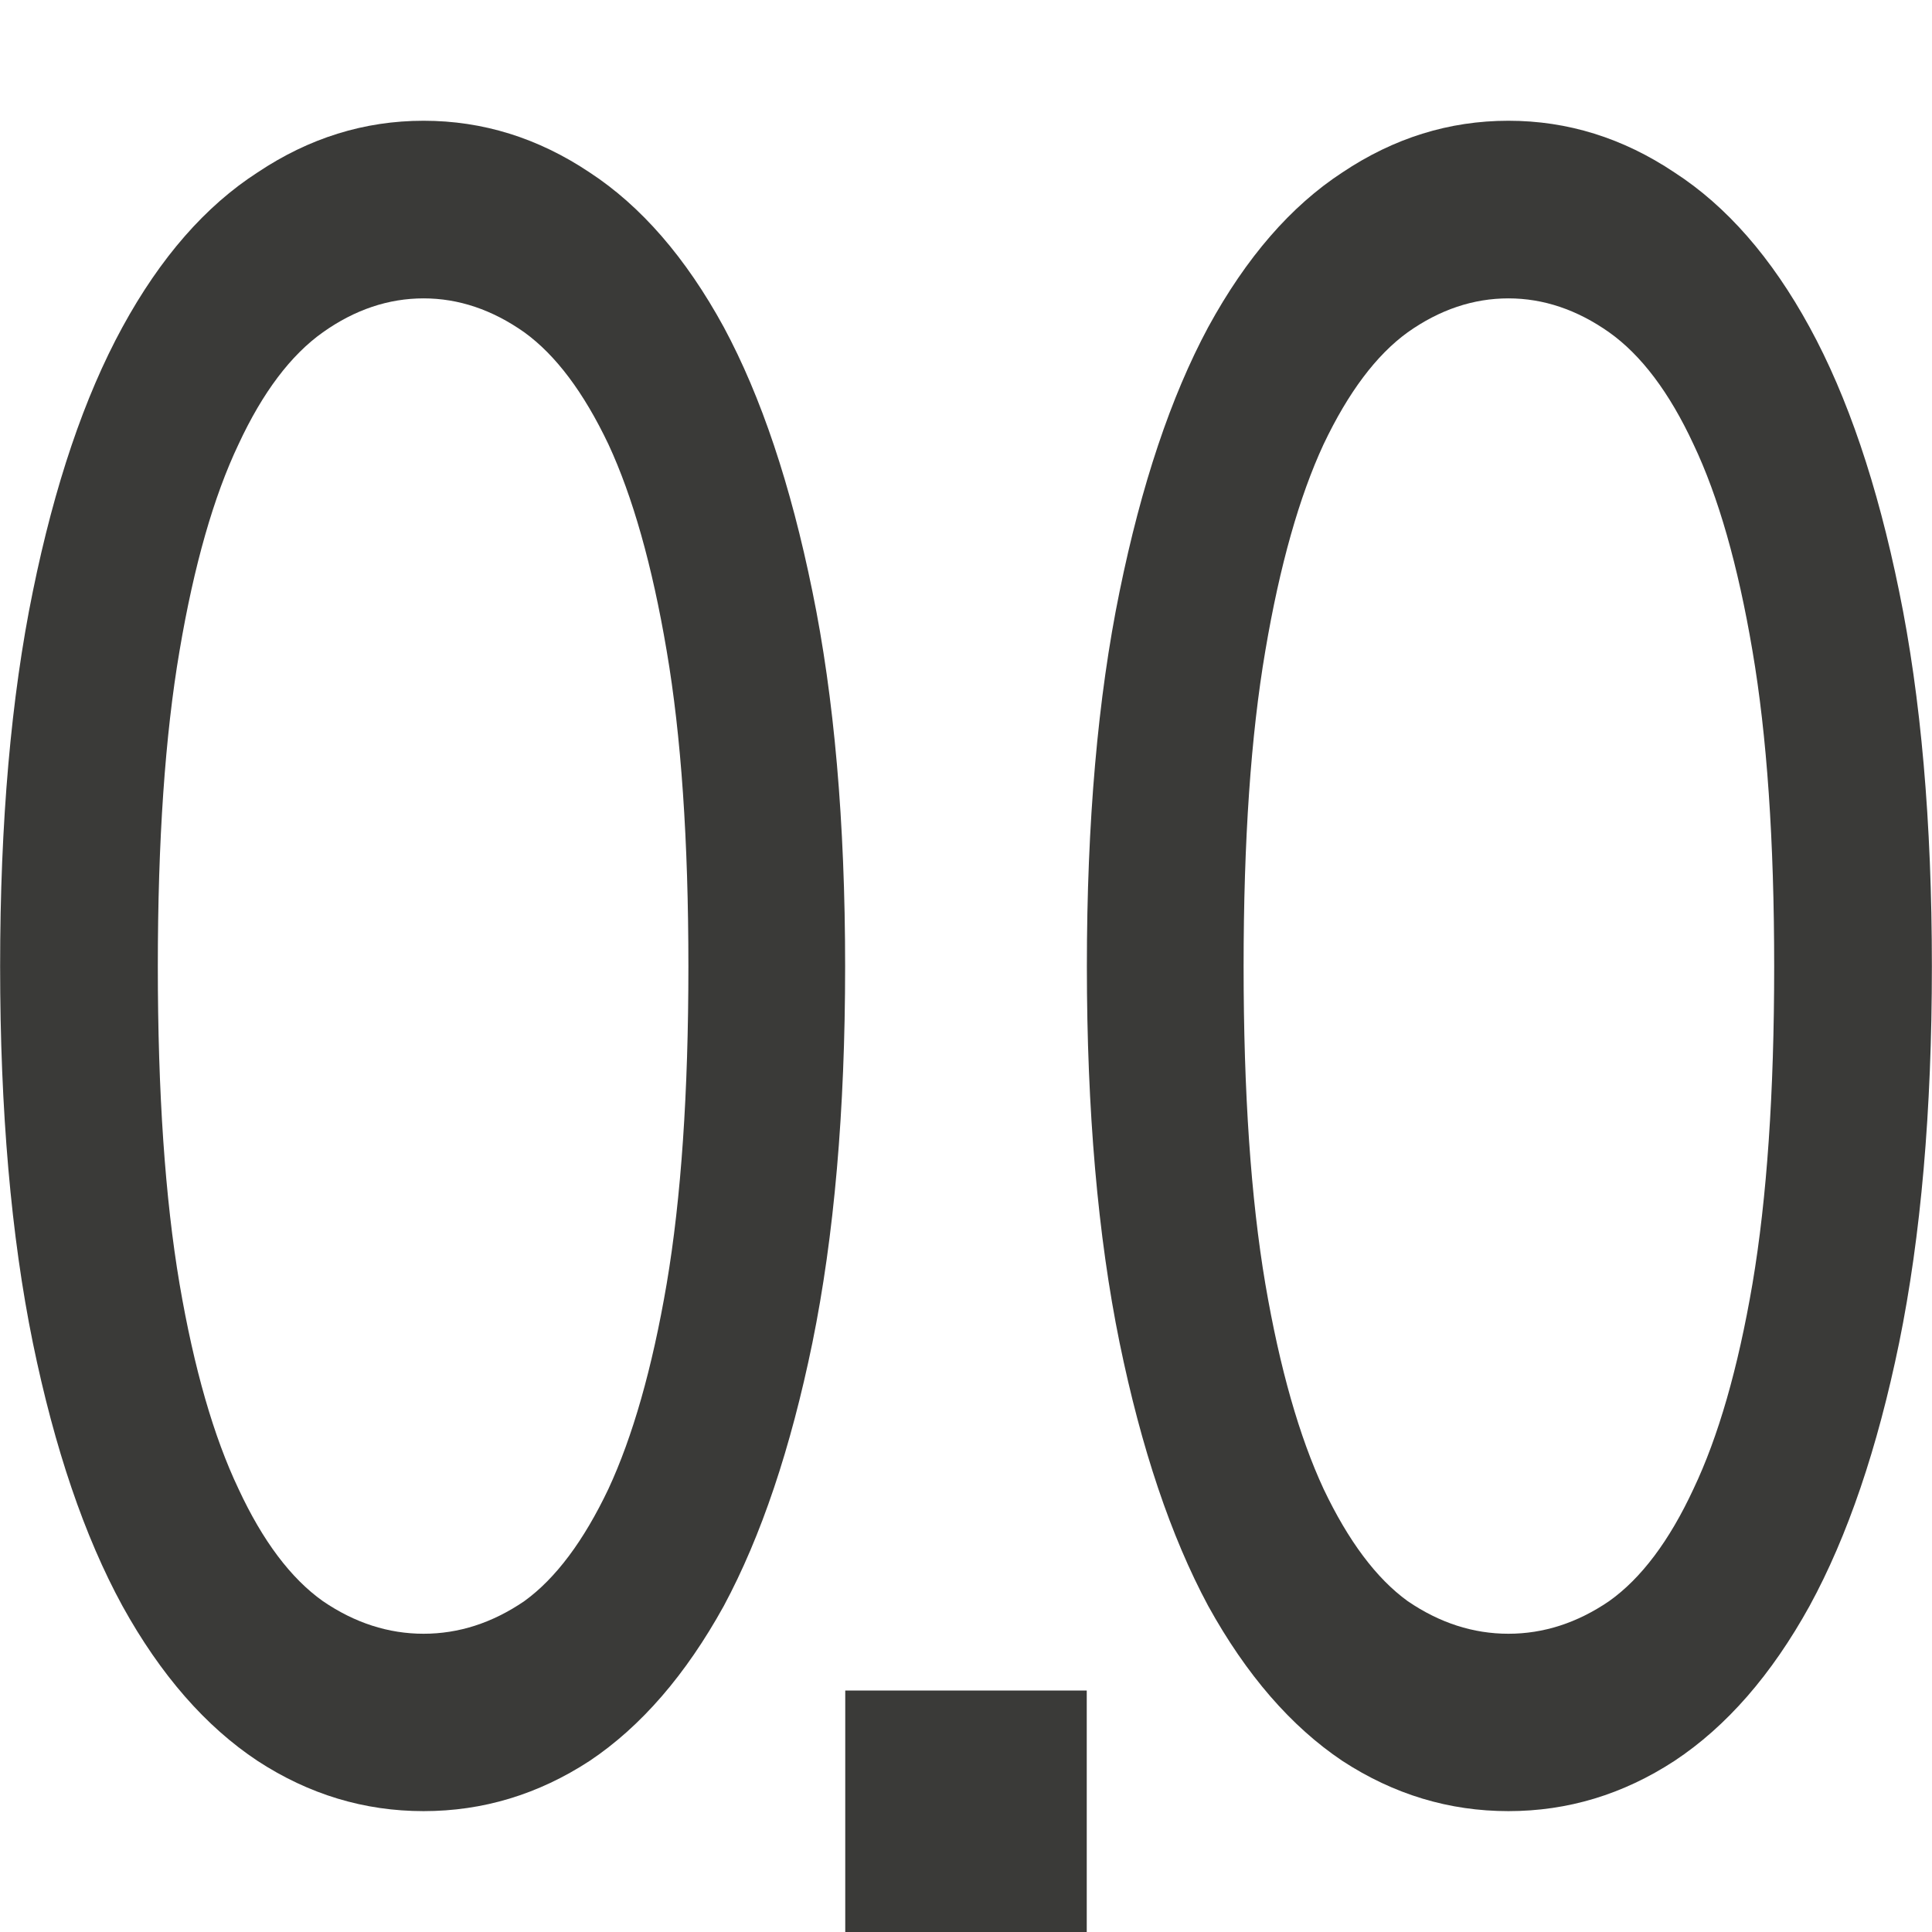 <svg viewBox="0 0 16 16" xmlns="http://www.w3.org/2000/svg">/&gt;<path d="m3.508 1c-.491 0-.949.143-1.375.428-.431.278-.804.704-1.119 1.281-.315.577-.562 1.307-.742 2.189-.18.876-.271 1.91-.271 3.105 0 1.195.091 2.235.271 3.117.18.876.427 1.603.742 2.18.315.57.689.998 1.119 1.283.426.278.884.416 1.375.416.491 0 .949-.138 1.375-.416.426-.285.796-.713 1.111-1.283.31-.577.554-1.304.734-2.18.18-.883.271-1.922.271-3.117 0-1.195-.091-2.23-.271-3.105-.18-.883-.424-1.613-.734-2.189-.315-.577-.686-1.003-1.111-1.281-.426-.285-.884-.428-1.375-.428zm8.984 0c-.491 0-.949.143-1.375.428-.426.278-.796.704-1.111 1.281-.31.577-.554 1.307-.734 2.189-.18.876-.271 1.91-.271 3.105 0 1.195.091 2.235.271 3.117.18.876.424 1.603.734 2.18.315.57.686.998 1.111 1.283.426.278.884.416 1.375.416.491 0 .949-.138 1.375-.416.431-.285.804-.713 1.119-1.283.315-.577.562-1.304.742-2.18.18-.883.271-1.922.271-3.117 0-1.195-.091-2.23-.271-3.105-.18-.883-.427-1.613-.742-2.189-.315-.577-.689-1.003-1.119-1.281-.426-.285-.884-.428-1.375-.428zm-8.984 1.471c.29 0 .569.094.834.281.26.188.492.497.697.928.2.431.362 1.0.482 1.709.12.702.18 1.573.18 2.615 0 1.042-.06 1.92-.18 2.629-.12.702-.282 1.266-.482 1.697-.205.431-.437.742-.697.93-.265.181-.544.27-.834.27-.29 0-.569-.089-.834-.27-.265-.188-.499-.499-.699-.93-.205-.431-.368-.995-.488-1.697-.12-.709-.18-1.586-.18-2.629 0-1.042.06-1.913.18-2.615.12-.709.283-1.278.488-1.709.2-.431.434-.74.699-.928.265-.188.544-.281.834-.281zm8.984 0c.29 0 .569.094.834.281.265.188.499.497.699.928.205.431.368 1.0.488 1.709.12.702.18 1.573.18 2.615 0 1.042-.06 1.92-.18 2.629-.12.702-.283 1.266-.488 1.697-.2.431-.434.742-.699.93-.265.181-.544.27-.834.27-.29 0-.569-.089-.834-.27-.26-.188-.492-.499-.697-.93-.2-.431-.362-.995-.482-1.697-.12-.709-.18-1.586-.18-2.629 0-1.042.06-1.913.18-2.615.12-.709.282-1.278.482-1.709.205-.431.437-.74.697-.928.265-.188.544-.281.834-.281zm-5.492 11.529v2h2v-2z" fill="#3a3a38"/></svg>